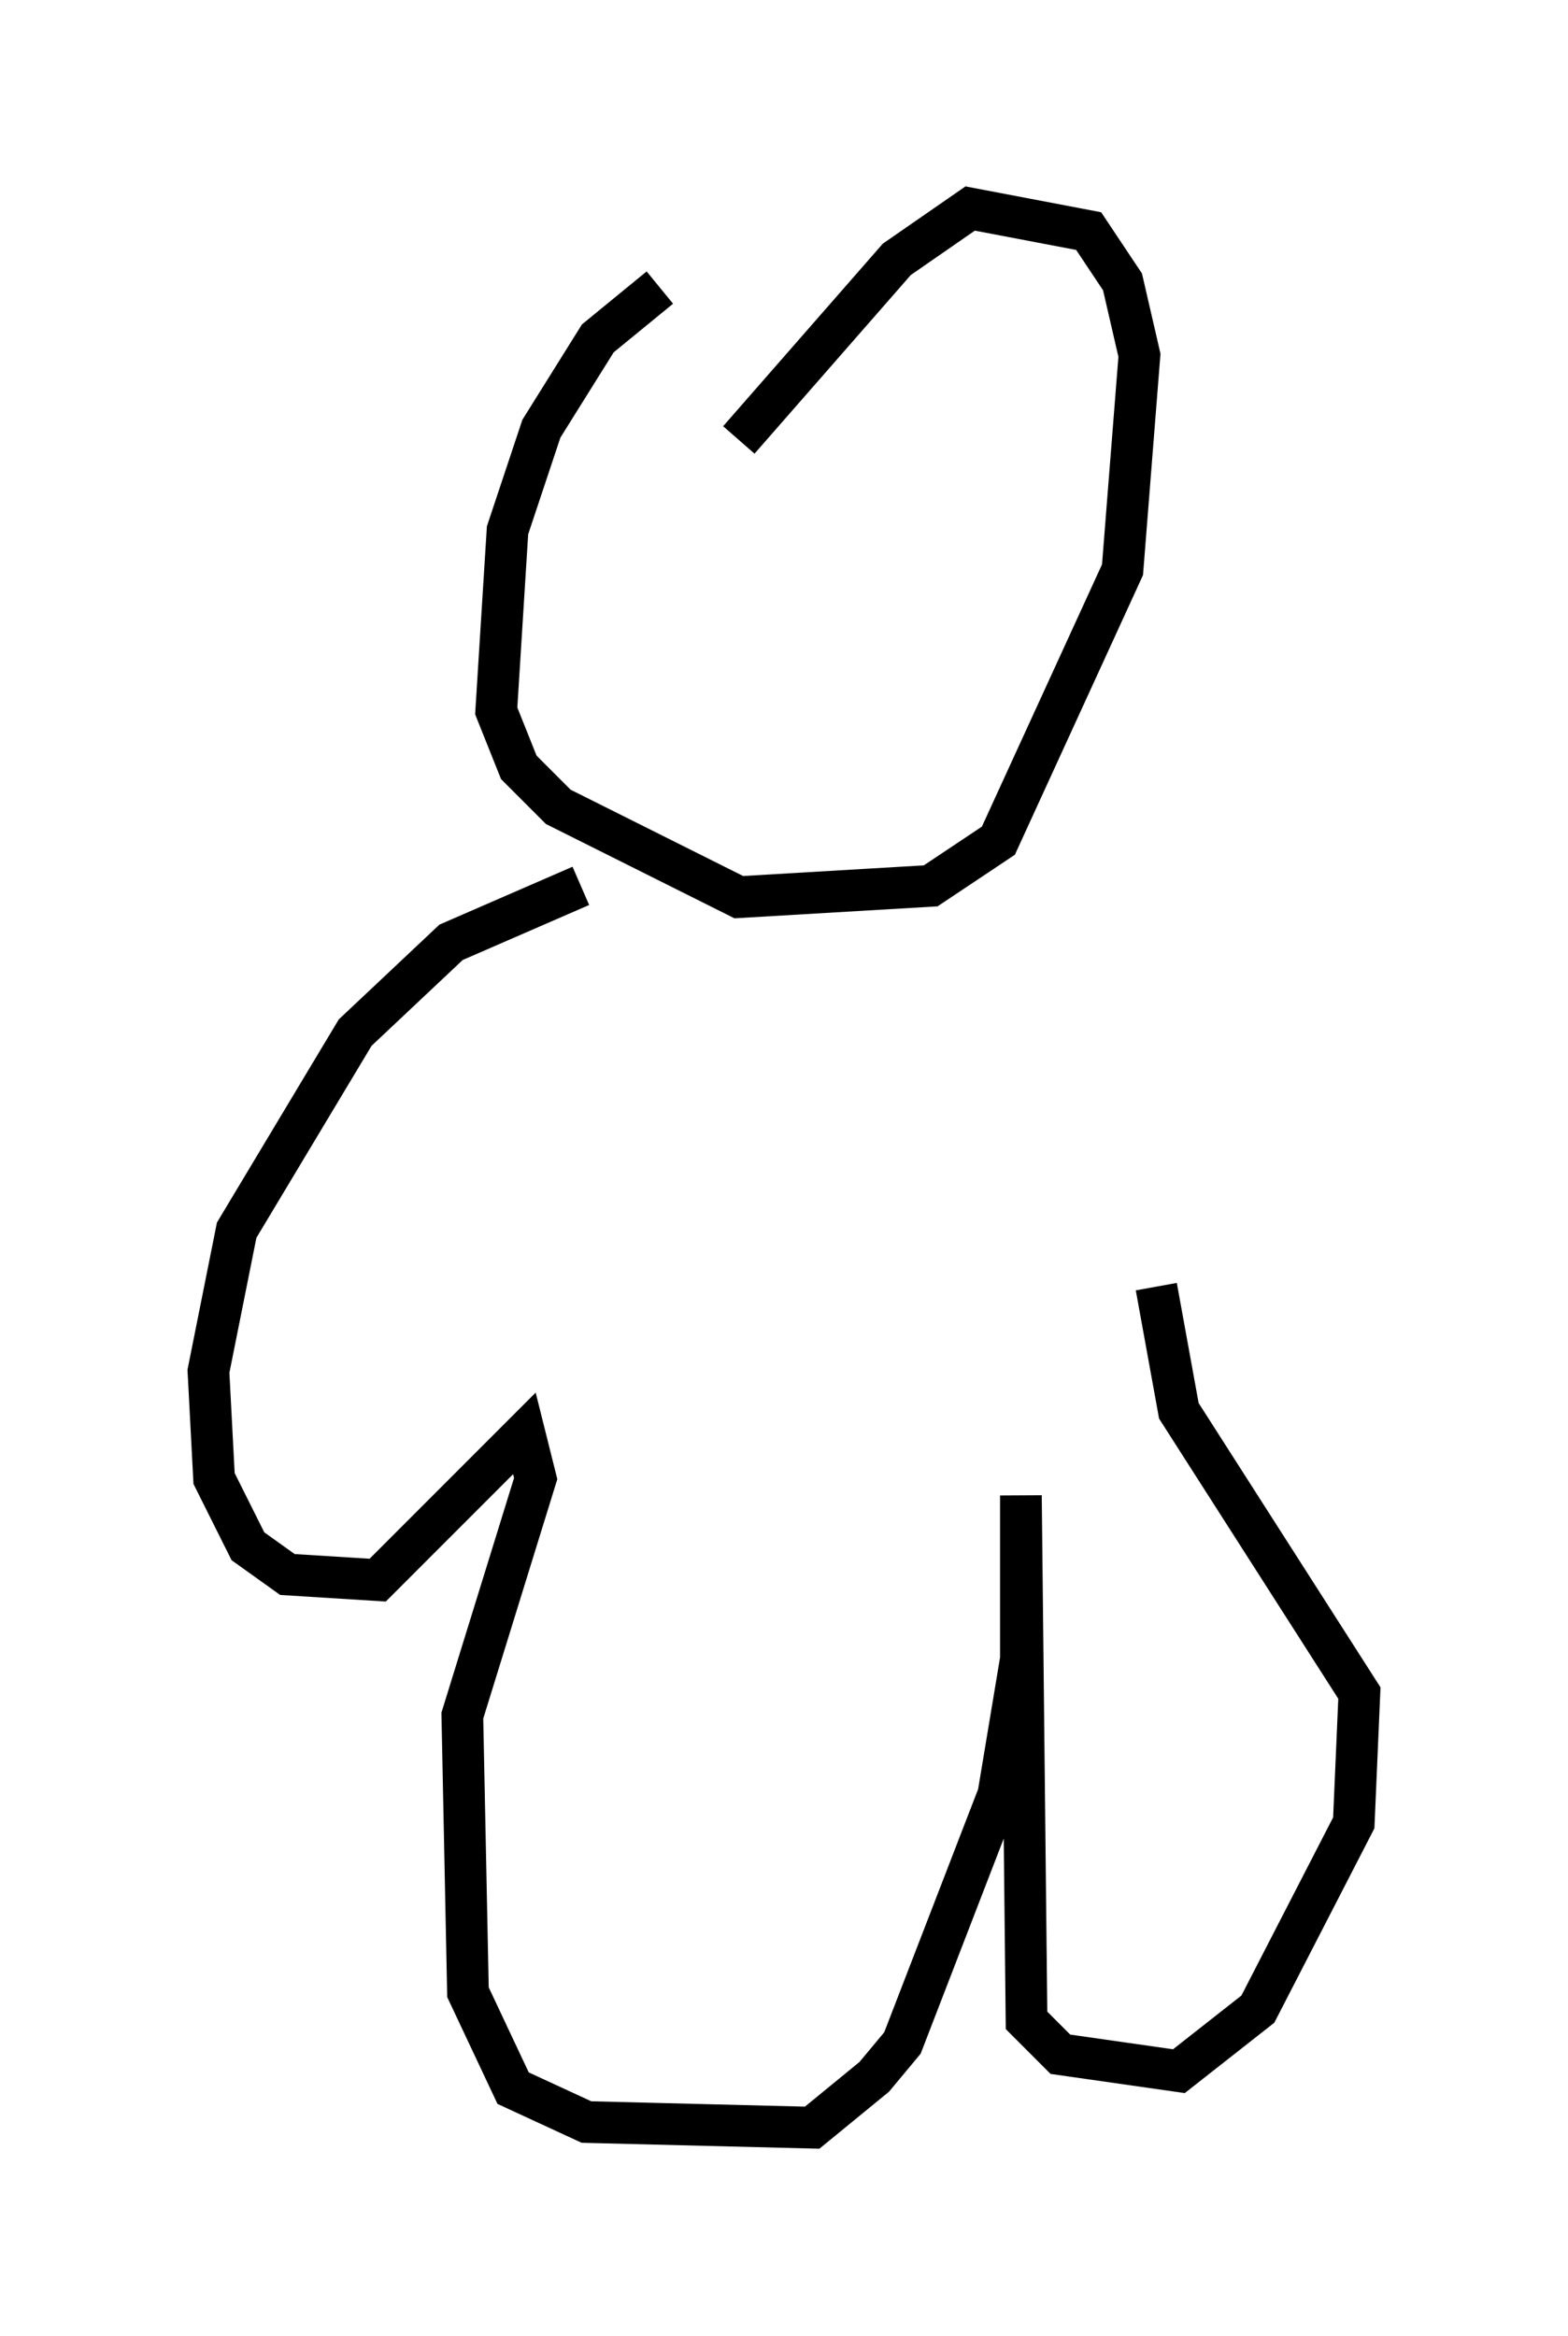 <?xml version="1.0" encoding="utf-8" ?>
<svg baseProfile="full" height="56.008" version="1.1" width="37.605" xmlns="http://www.w3.org/2000/svg" xmlns:ev="http://www.w3.org/2001/xml-events" xmlns:xlink="http://www.w3.org/1999/xlink"><defs /><rect fill="white" height="56.008" width="37.605" x="0" y="0" /><path d="M17.449, 6.488 m-1.624, 0.406 l-1.488, 1.218 -1.353, 2.165 l-0.812, 2.436 -0.271, 4.33 l0.541, 1.353 0.947, 0.947 l4.33, 2.165 4.601, -0.271 l1.624, -1.083 2.977, -6.495 l0.406, -5.142 -0.406, -1.759 l-0.812, -1.218 -2.842, -0.541 l-1.759, 1.218 -3.789, 4.33 m-3.789, 10.69 l-3.112, 1.353 -2.3, 2.165 l-2.842, 4.736 -0.677, 3.383 l0.135, 2.571 0.812, 1.624 l0.947, 0.677 2.165, 0.135 l3.518, -3.518 0.271, 1.083 l-1.759, 5.683 0.135, 6.631 l1.083, 2.3 1.759, 0.812 l5.413, 0.135 1.488, -1.218 l0.677, -0.812 2.3, -5.954 l0.541, -3.248 0.0, -3.924 l0.135, 12.584 0.812, 0.812 l2.842, 0.406 1.894, -1.488 l2.3, -4.465 0.135, -3.112 l-4.33, -6.766 -0.541, -2.977 " fill="none" stroke="black" stroke-width="1" /></svg>